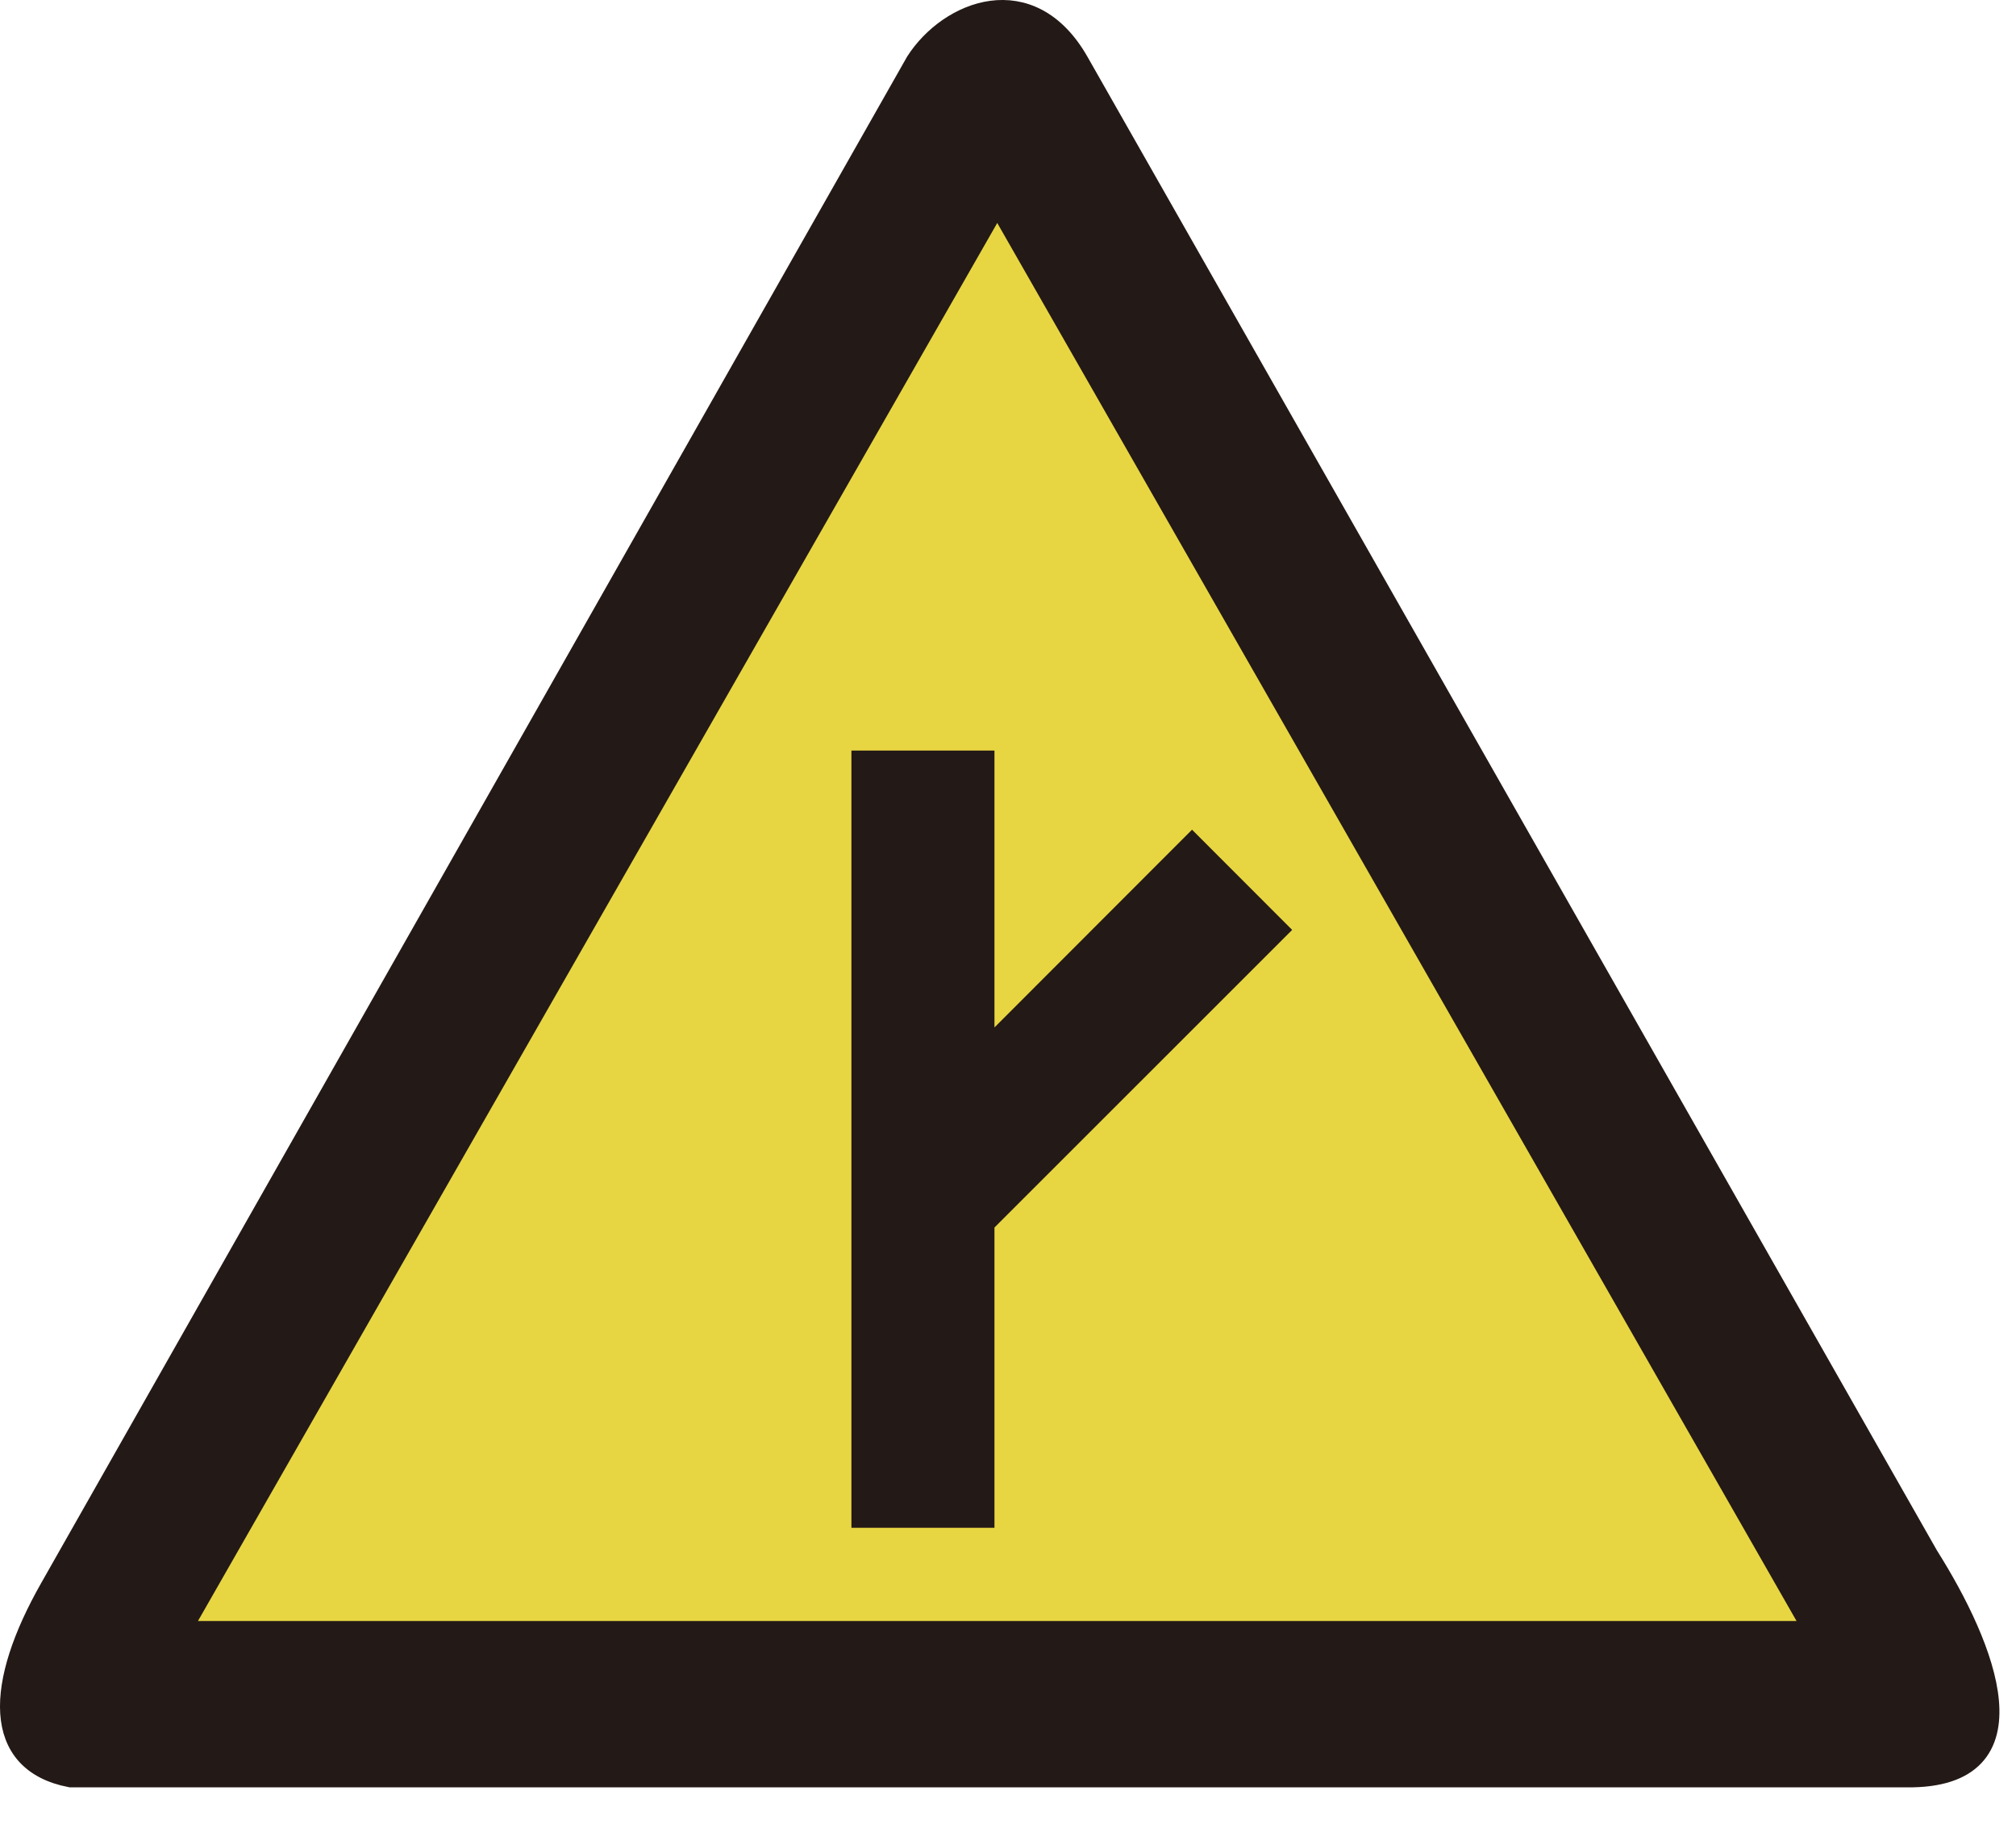 <?xml version="1.0" encoding="UTF-8"?>
<svg width="21px" height="19px" viewBox="0 0 21 19" version="1.1" xmlns="http://www.w3.org/2000/svg" xmlns:xlink="http://www.w3.org/1999/xlink">
    <!-- Generator: Sketch 54.1 (76490) - https://sketchapp.com -->
    <title>03107</title>
    <desc>Created with Sketch.</desc>
    <g id="-" stroke="none" stroke-width="1" fill="none" fill-rule="evenodd">
        <g id="C9_1_icon-汇总说明(一)" transform="translate(-695, -620)">
            <g id="编组-28" transform="translate(335, 613)">
                <g id="03107" transform="translate(360, 7)">
                    <path d="M19.862,18.511 L0.736,18.511 C-0.08,18.356 -0.045,17.546 0.523,16.545 L9.543,0.645 C9.884,0.112 10.735,-0.233 11.234,0.645 L20.085,16.207 C20.687,17.161 21.237,18.528 19.862,18.511" id="Fill-1" fill="#E7D642"></path>
                    <path d="M10.388,2.105 L1.876,16.994 L18.9,16.994 L10.388,2.105 Z M19.862,18.511 L0.736,18.511 C-0.08,18.355 -0.046,17.545 0.523,16.544 L9.542,0.645 C9.884,0.111 10.734,-0.233 11.234,0.645 L20.084,16.207 C20.686,17.161 21.237,18.527 19.862,18.511 L19.862,18.511 Z" id="Fill-3" fill="#231916"></path>
                    <path d="M10.388,2.105 L1.876,16.994 L18.9,16.994 L10.388,2.105 Z M19.862,18.511 L0.736,18.511 C-0.08,18.355 -0.046,17.545 0.523,16.544 L9.542,0.645 C9.884,0.111 10.734,-0.233 11.234,0.645 L20.084,16.207 C20.686,17.161 21.237,18.527 19.862,18.511 Z" id="Stroke-5" stroke="#231916" stroke-width="0.216"></path>
                    <polygon id="Fill-7" fill="#231916" points="10.359 12.787 13.46 9.687 12.417 8.643 10.359 10.703 10.359 7.819 8.869 7.819 8.869 15.915 10.359 15.915"></polygon>
                </g>
            </g>
        </g>
    </g>
</svg>